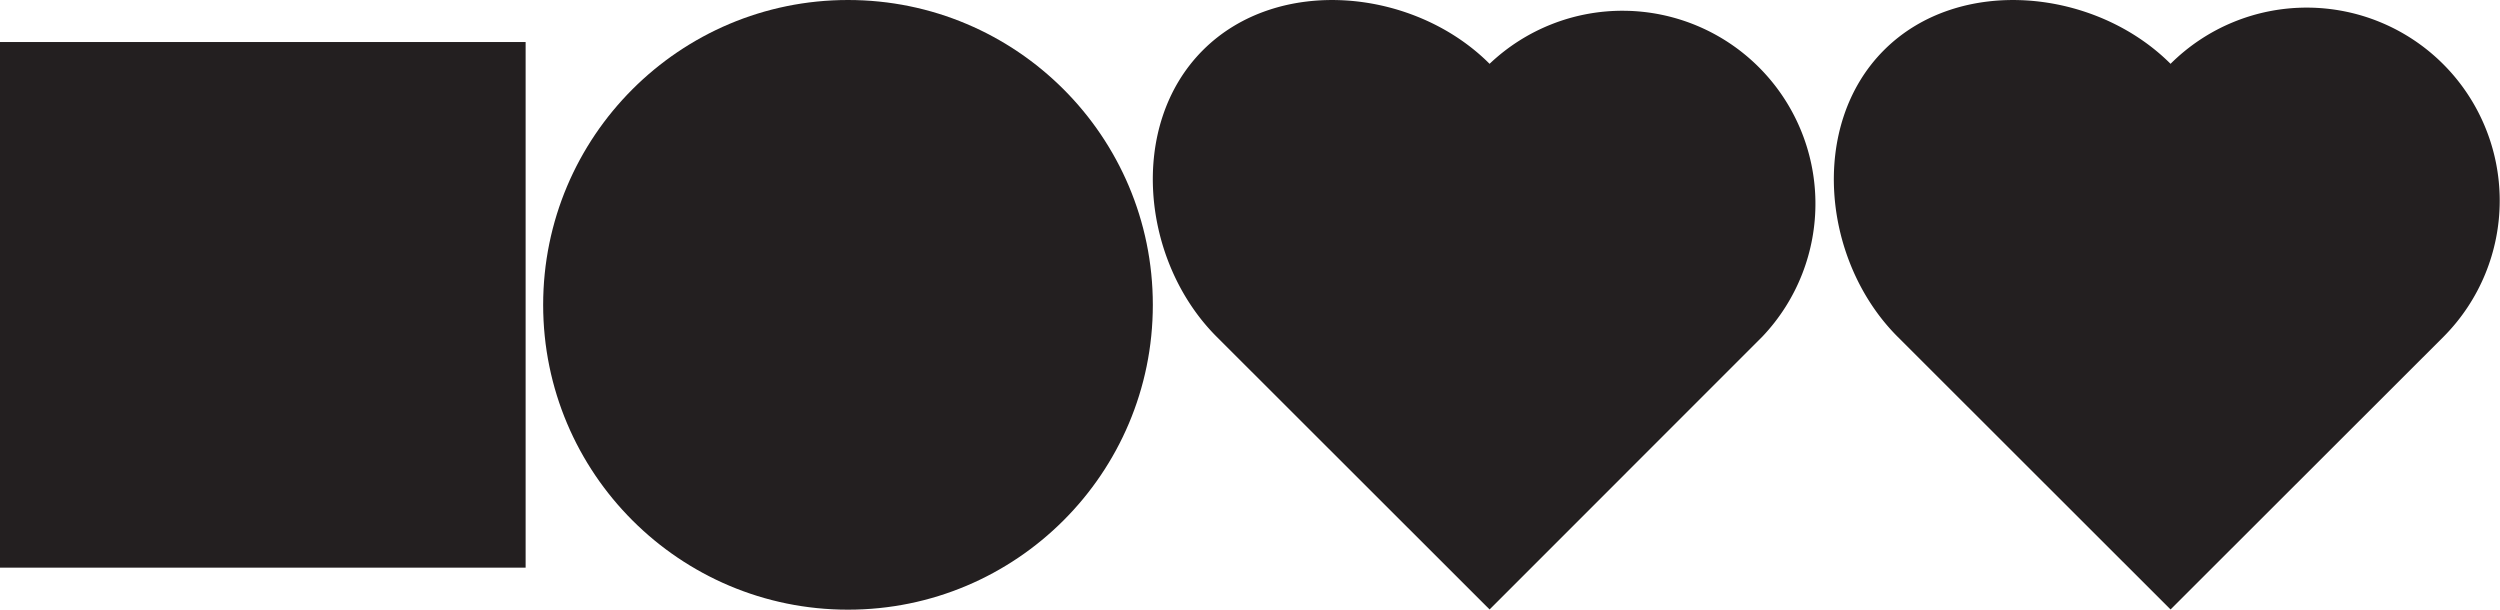<svg xmlns="http://www.w3.org/2000/svg" viewBox="0 0 434.82 106.04"><defs><style>.cls-1{fill:#231f20;}</style></defs><g id="Layer_2" data-name="Layer 2"><g id="Layer_1-2" data-name="Layer 1"><rect class="cls-1" y="7.31" width="91.42" height="91.42"/><circle class="cls-1" cx="147.49" cy="53.02" r="53.02"/><path class="cls-1" d="M259.08,11.1C246-2,222.34-4.38,209.23,8.72s-10.73,36.74,2.38,49.85L259.08,106l47.46-47.47A33.56,33.56,0,0,0,259.08,11.1Z"/><path class="cls-1" d="M377.52,11.1C364.41-2,340.78-4.38,327.68,8.72s-10.74,36.74,2.37,49.85L377.52,106,425,58.57A33.57,33.57,0,0,0,377.52,11.1Z"/></g></g></svg>